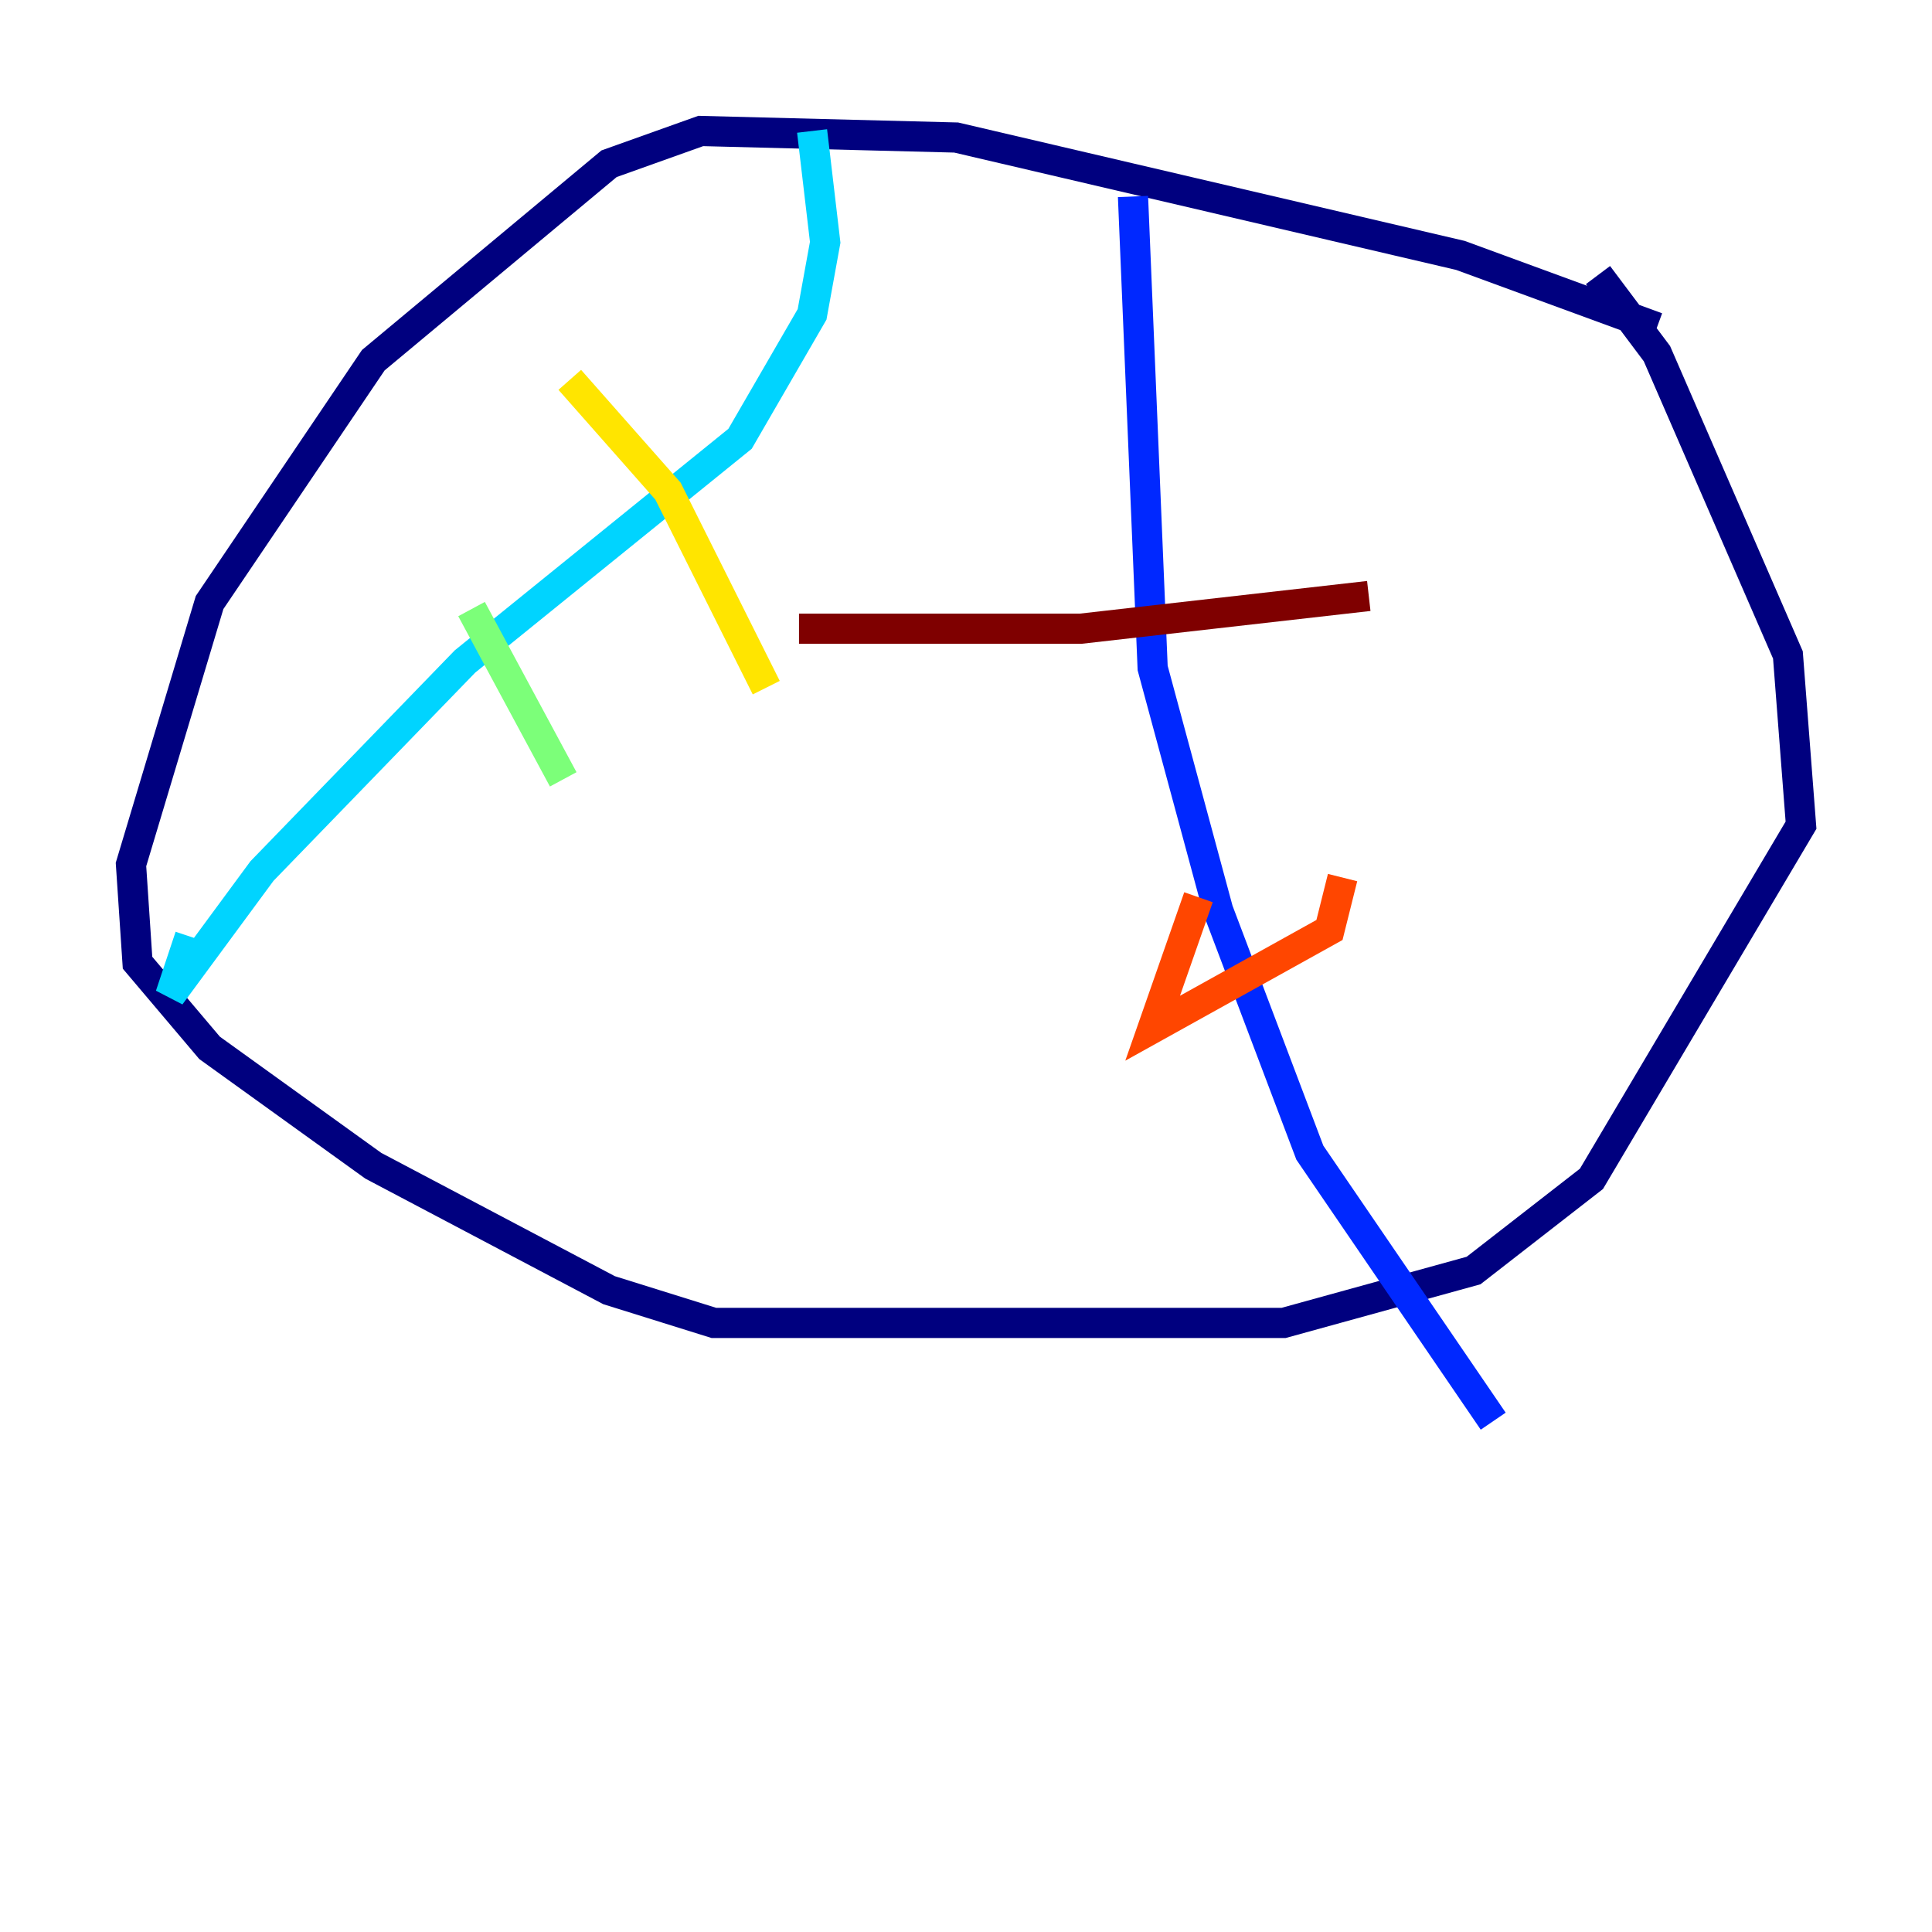 <?xml version="1.0" encoding="utf-8" ?>
<svg baseProfile="tiny" height="128" version="1.2" viewBox="0,0,128,128" width="128" xmlns="http://www.w3.org/2000/svg" xmlns:ev="http://www.w3.org/2001/xml-events" xmlns:xlink="http://www.w3.org/1999/xlink"><defs /><polyline fill="none" points="109.776,21.695 96.759,16.922 63.349,9.112 46.427,8.678 40.352,10.848 24.732,23.864 13.885,39.919 8.678,57.275 9.112,63.783 13.885,69.424 24.732,77.234 40.352,85.478 47.295,87.647 85.044,87.647 97.627,84.176 105.437,78.102 119.322,54.671 118.454,43.39 109.776,23.43 105.871,18.224" stroke="#00007f" stroke-width="2" /><polyline fill="none" points="75.064,13.017 76.366,44.258 80.705,60.312 86.78,76.366 98.929,94.156" stroke="#0028ff" stroke-width="2" /><polyline fill="none" points="53.803,8.678 54.671,16.054 53.803,20.827 49.031,29.071 30.807,43.824 17.356,57.709 11.281,65.953 12.583,62.047" stroke="#00d4ff" stroke-width="2" /><polyline fill="none" points="31.241,40.352 37.315,51.634" stroke="#7cff79" stroke-width="2" /><polyline fill="none" points="37.749,25.166 44.258,32.542 50.766,45.559" stroke="#ffe500" stroke-width="2" /><polyline fill="none" points="88.949,58.142 88.081,61.614 76.366,68.122 79.403,59.444" stroke="#ff4600" stroke-width="2" /><polyline fill="none" points="90.685,39.485 71.593,41.654 52.936,41.654" stroke="#7f0000" stroke-width="2" /></svg>